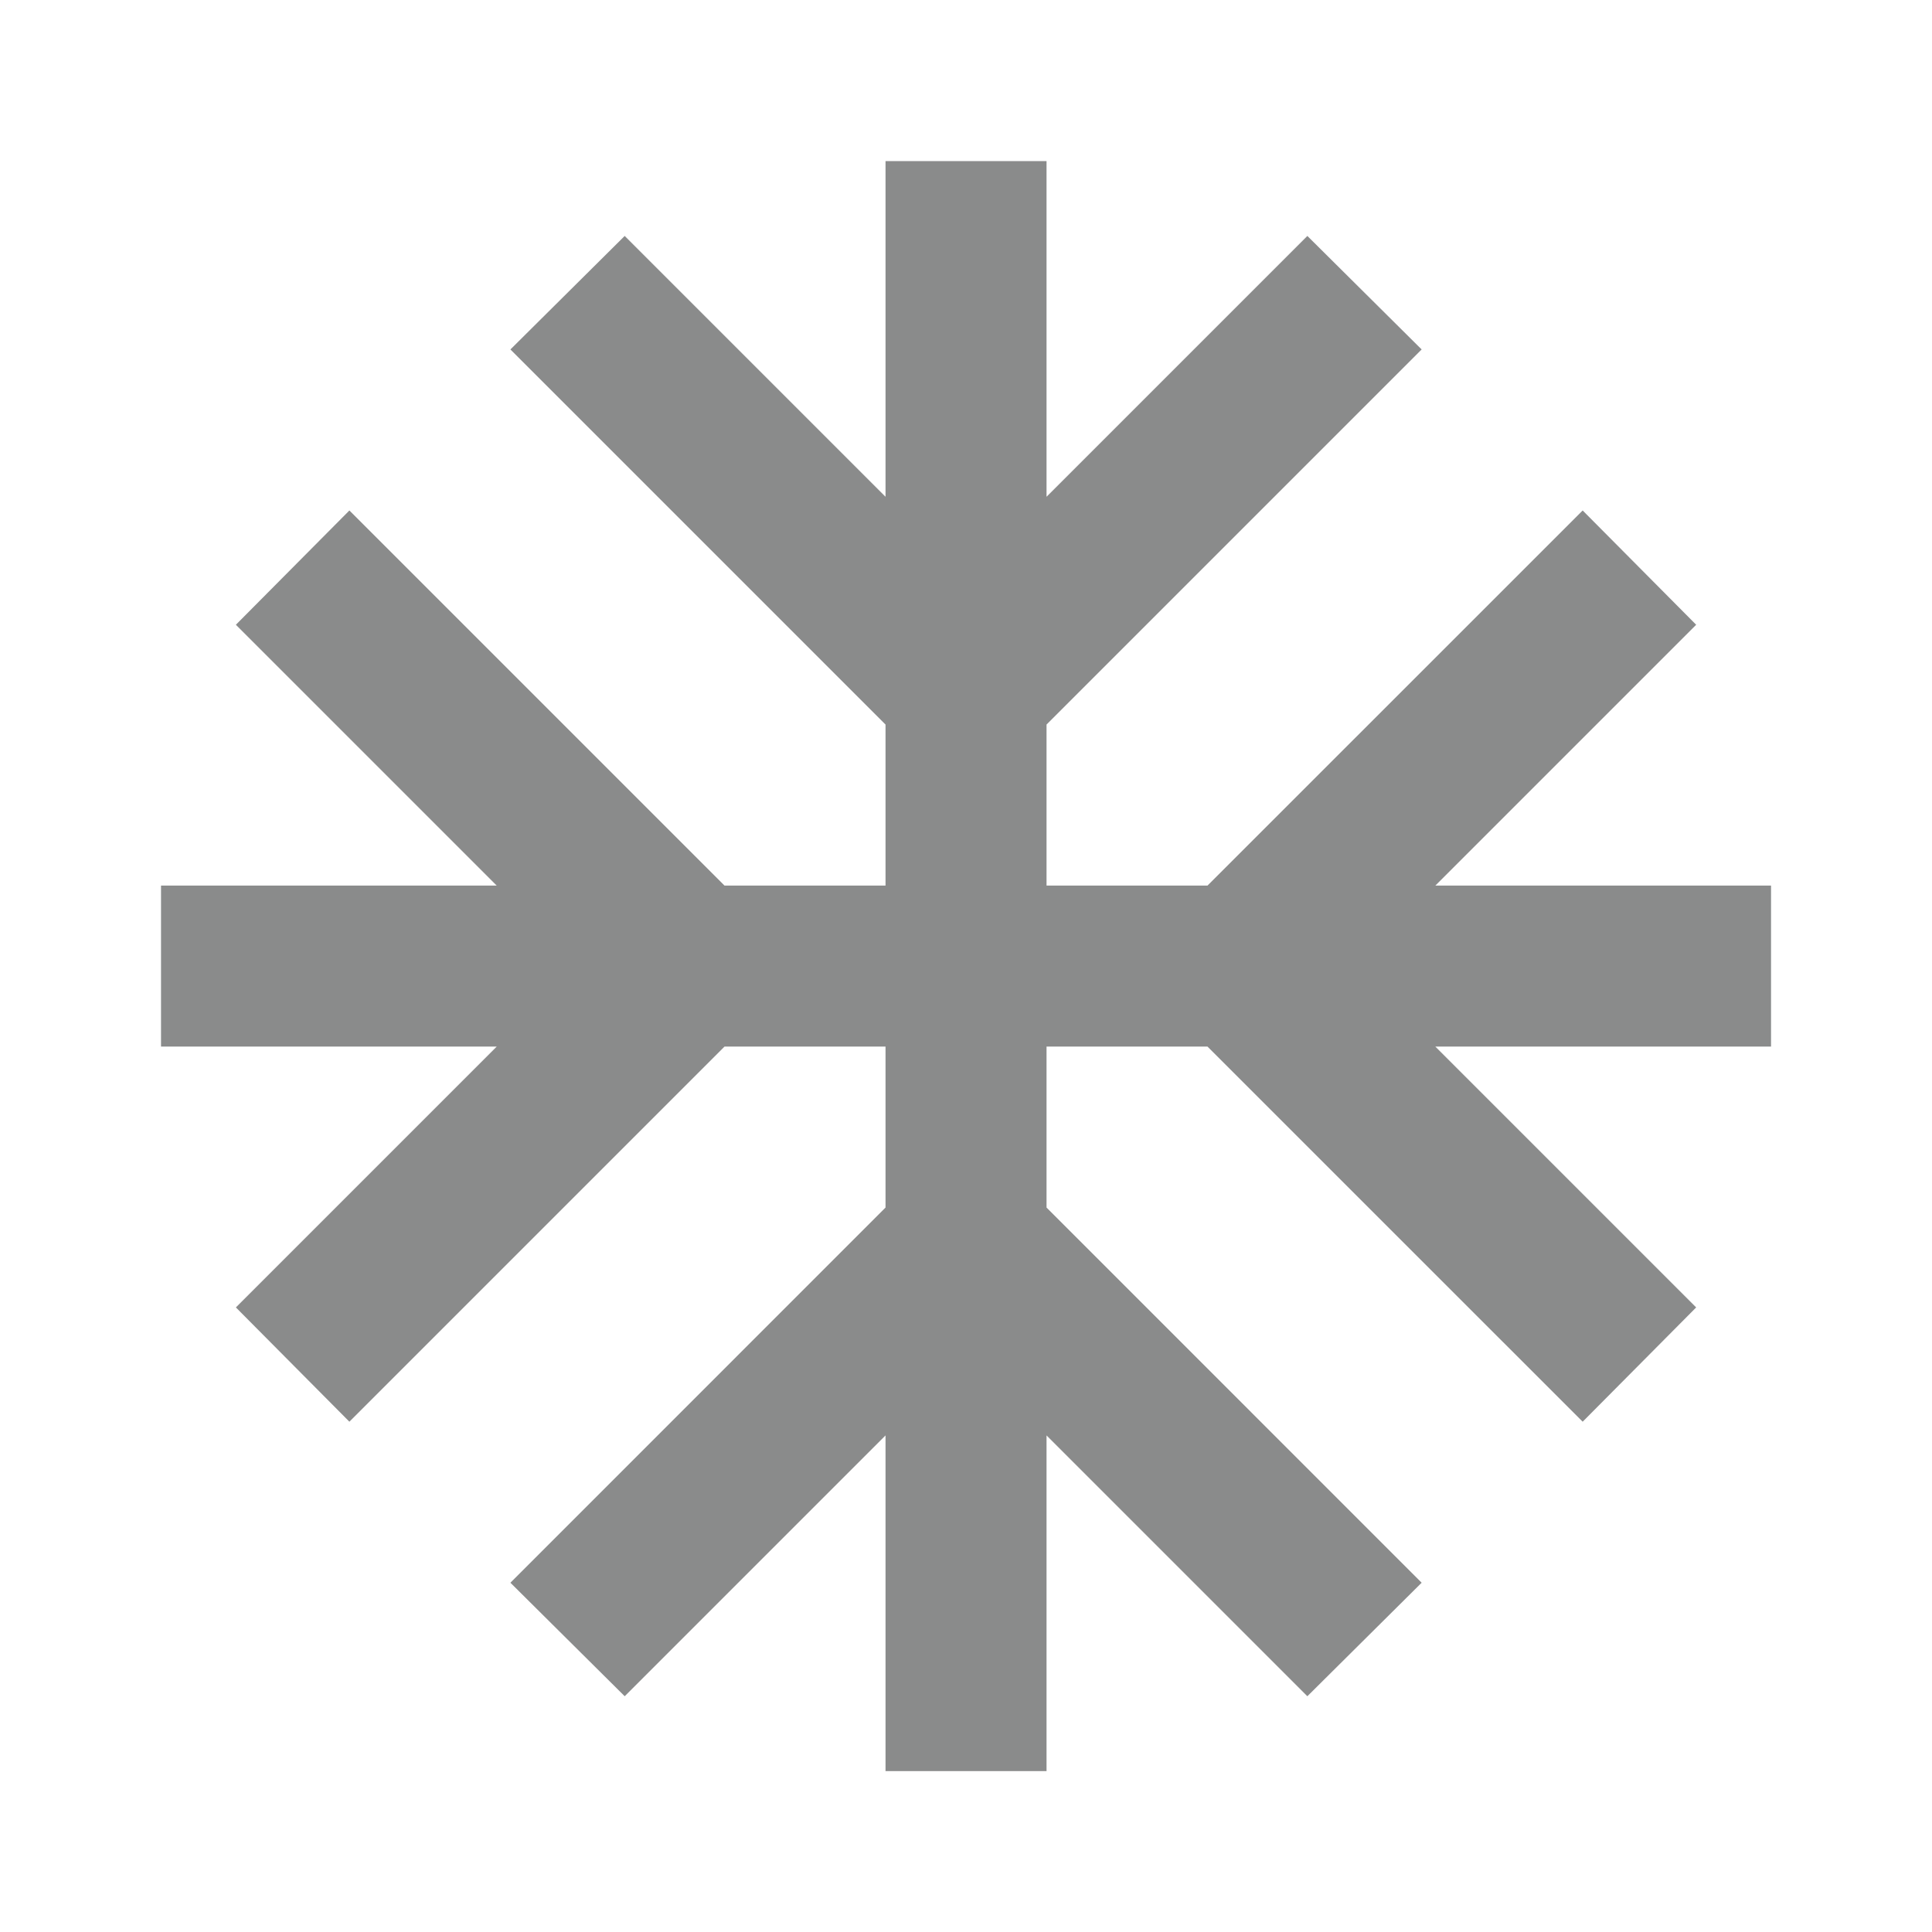 <svg width="32" height="32" viewBox="0 0 32 32" fill="none" xmlns="http://www.w3.org/2000/svg">
<g opacity="0.5">
<path d="M29.334 14.668H23.774L28.094 10.348L26.214 8.455L20 14.668H17.334V12.001L23.547 5.788L21.654 3.908L17.334 8.228V2.668H14.667V8.228L10.347 3.908L8.454 5.788L14.667 12.001V14.668H12L5.787 8.455L3.907 10.348L8.227 14.668H2.667V17.335H8.227L3.907 21.655L5.787 23.548L12 17.335H14.667V20.001L8.454 26.215L10.347 28.095L14.667 23.775V29.335H17.334V23.775L21.654 28.095L23.547 26.215L17.334 20.001V17.335H20L26.214 23.548L28.094 21.655L23.774 17.335H29.334V14.668Z" fill="#151718"/>
</g>
</svg>
